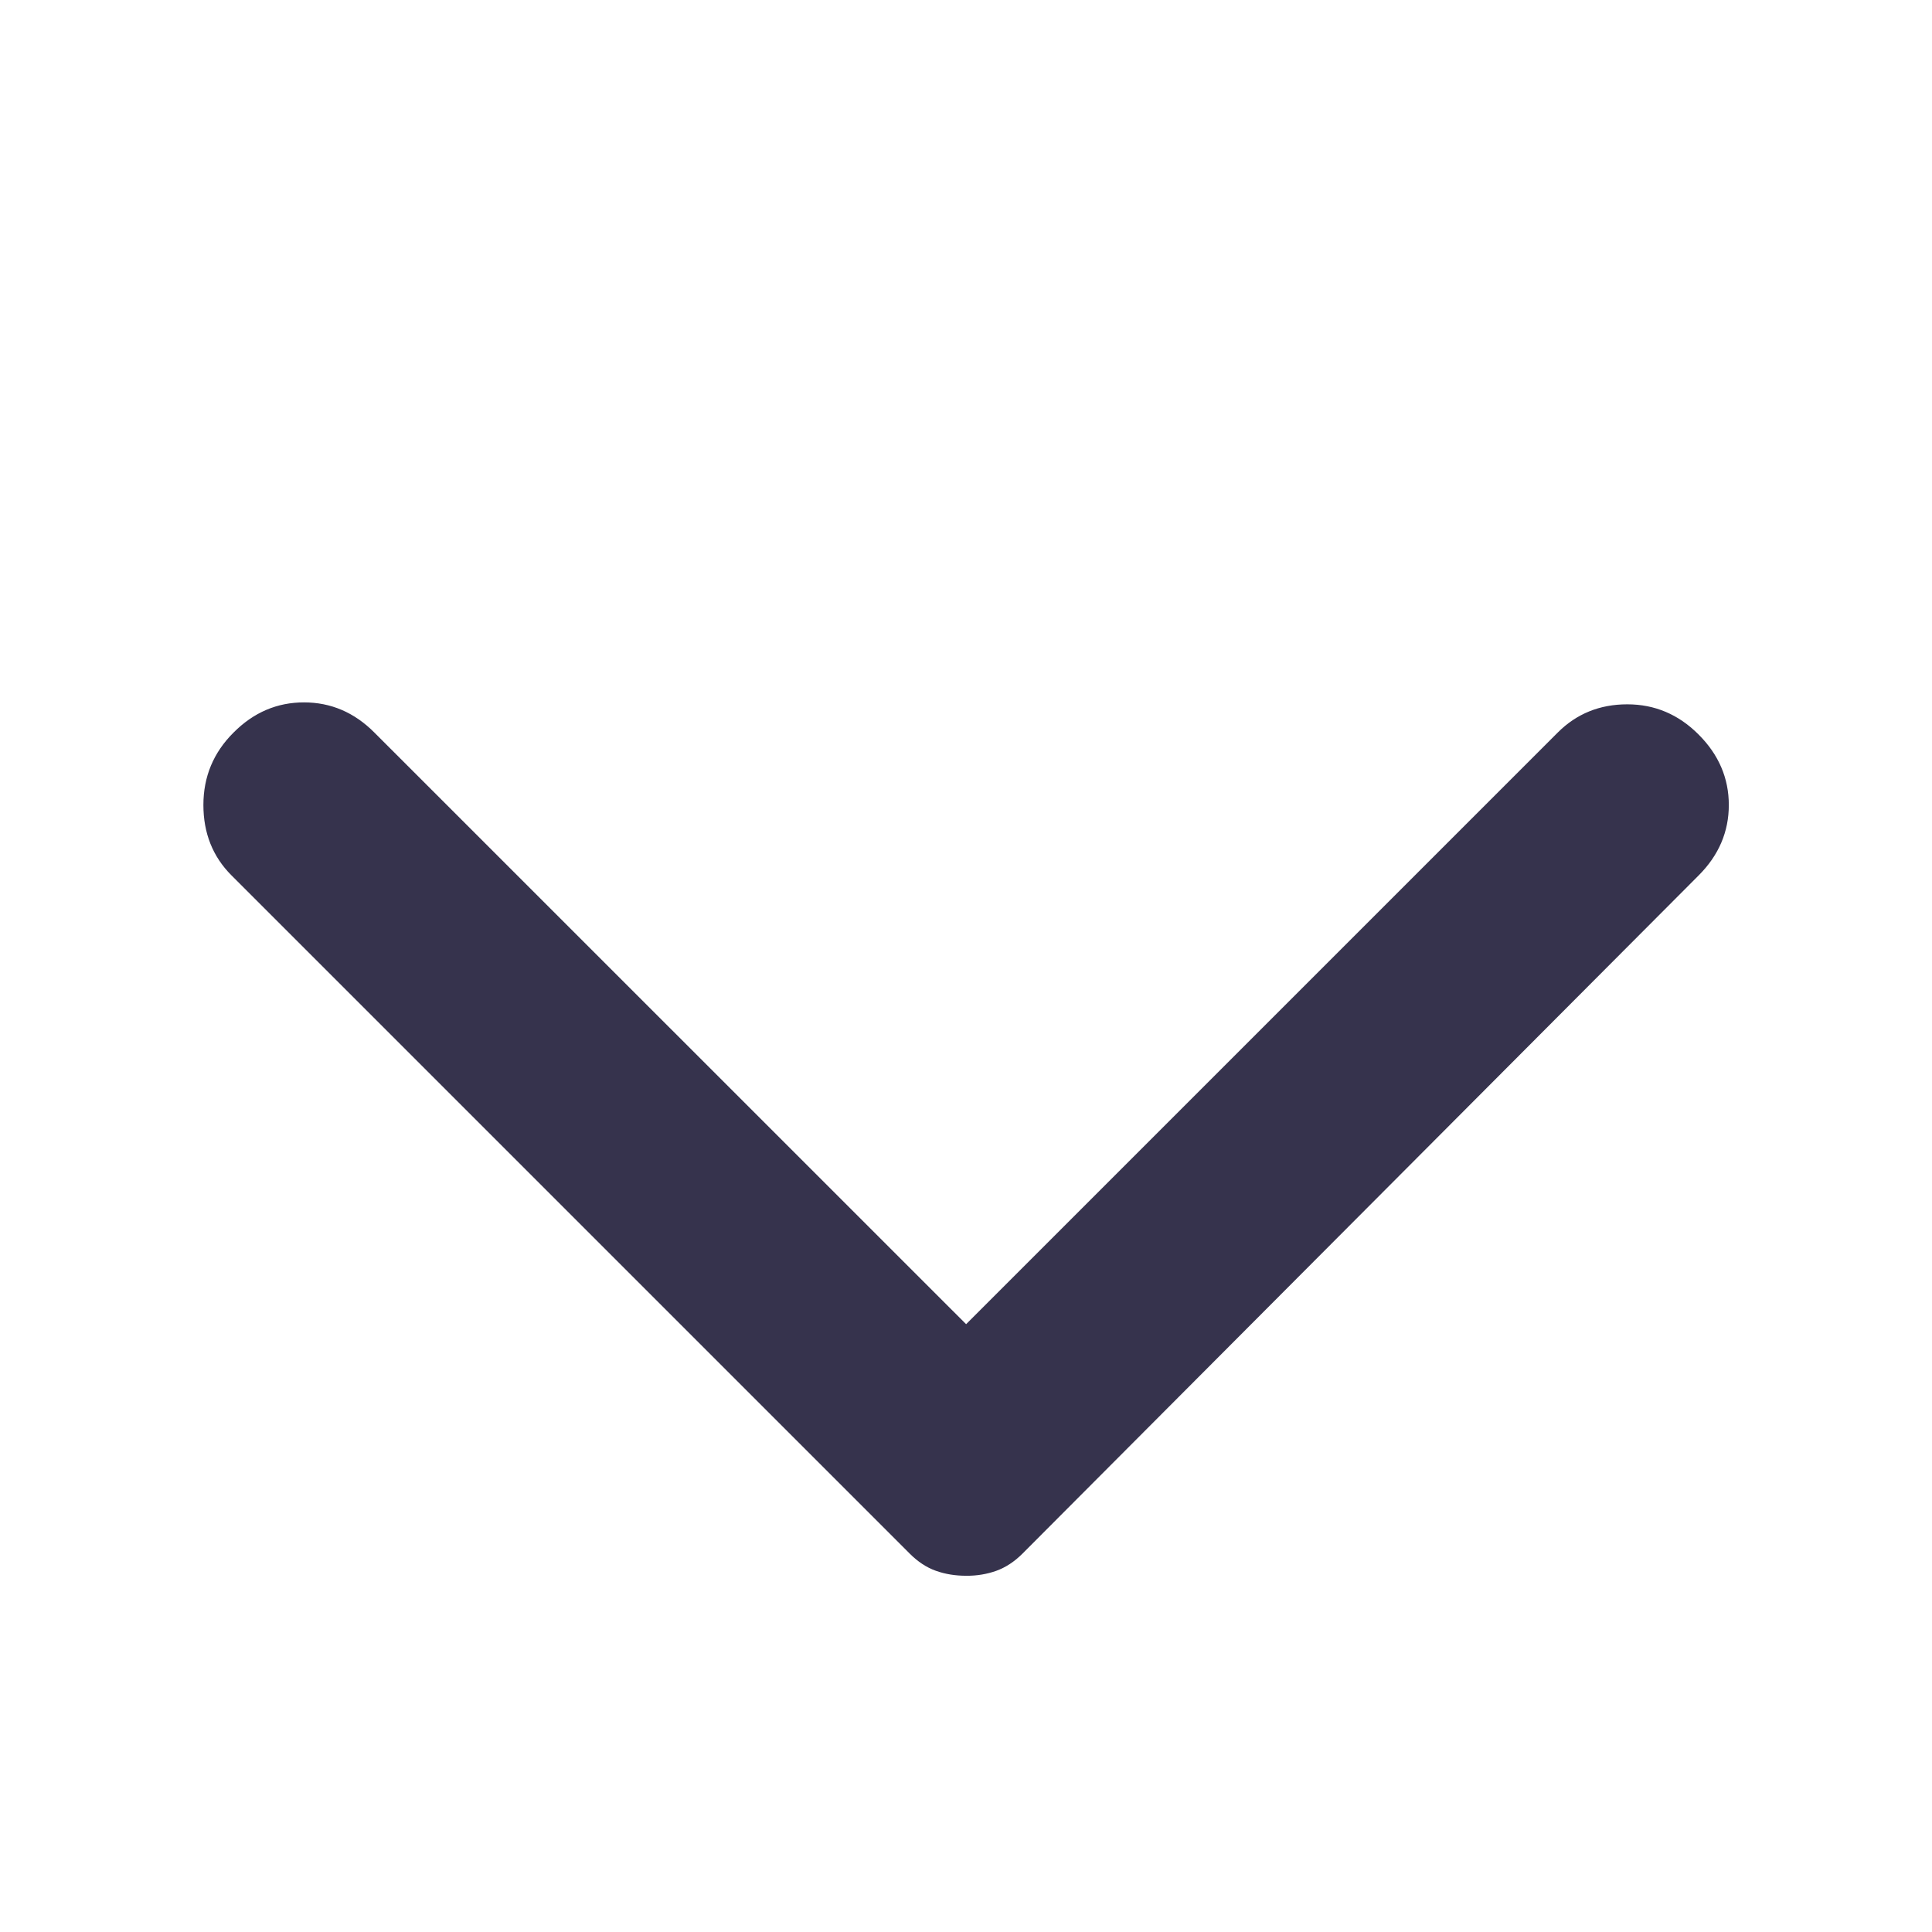 <svg width="18" height="18" viewBox="0 0 18 18" fill="none" xmlns="http://www.w3.org/2000/svg">
<path d="M15.826 8.156L9.526 14.475C9.451 14.55 9.37 14.603 9.282 14.635C9.195 14.666 9.101 14.682 9.001 14.681C8.901 14.681 8.807 14.666 8.72 14.635C8.632 14.604 8.551 14.55 8.476 14.475L2.157 8.156C1.982 7.981 1.895 7.762 1.895 7.5C1.895 7.237 1.988 7.012 2.176 6.825C2.363 6.637 2.582 6.544 2.832 6.544C3.082 6.544 3.301 6.637 3.488 6.825L9.001 12.337L14.513 6.825C14.688 6.65 14.904 6.562 15.161 6.562C15.417 6.562 15.639 6.656 15.826 6.844C16.013 7.031 16.107 7.25 16.107 7.5C16.107 7.75 16.013 7.969 15.826 8.156Z" fill="#36334D"/>
</svg>
